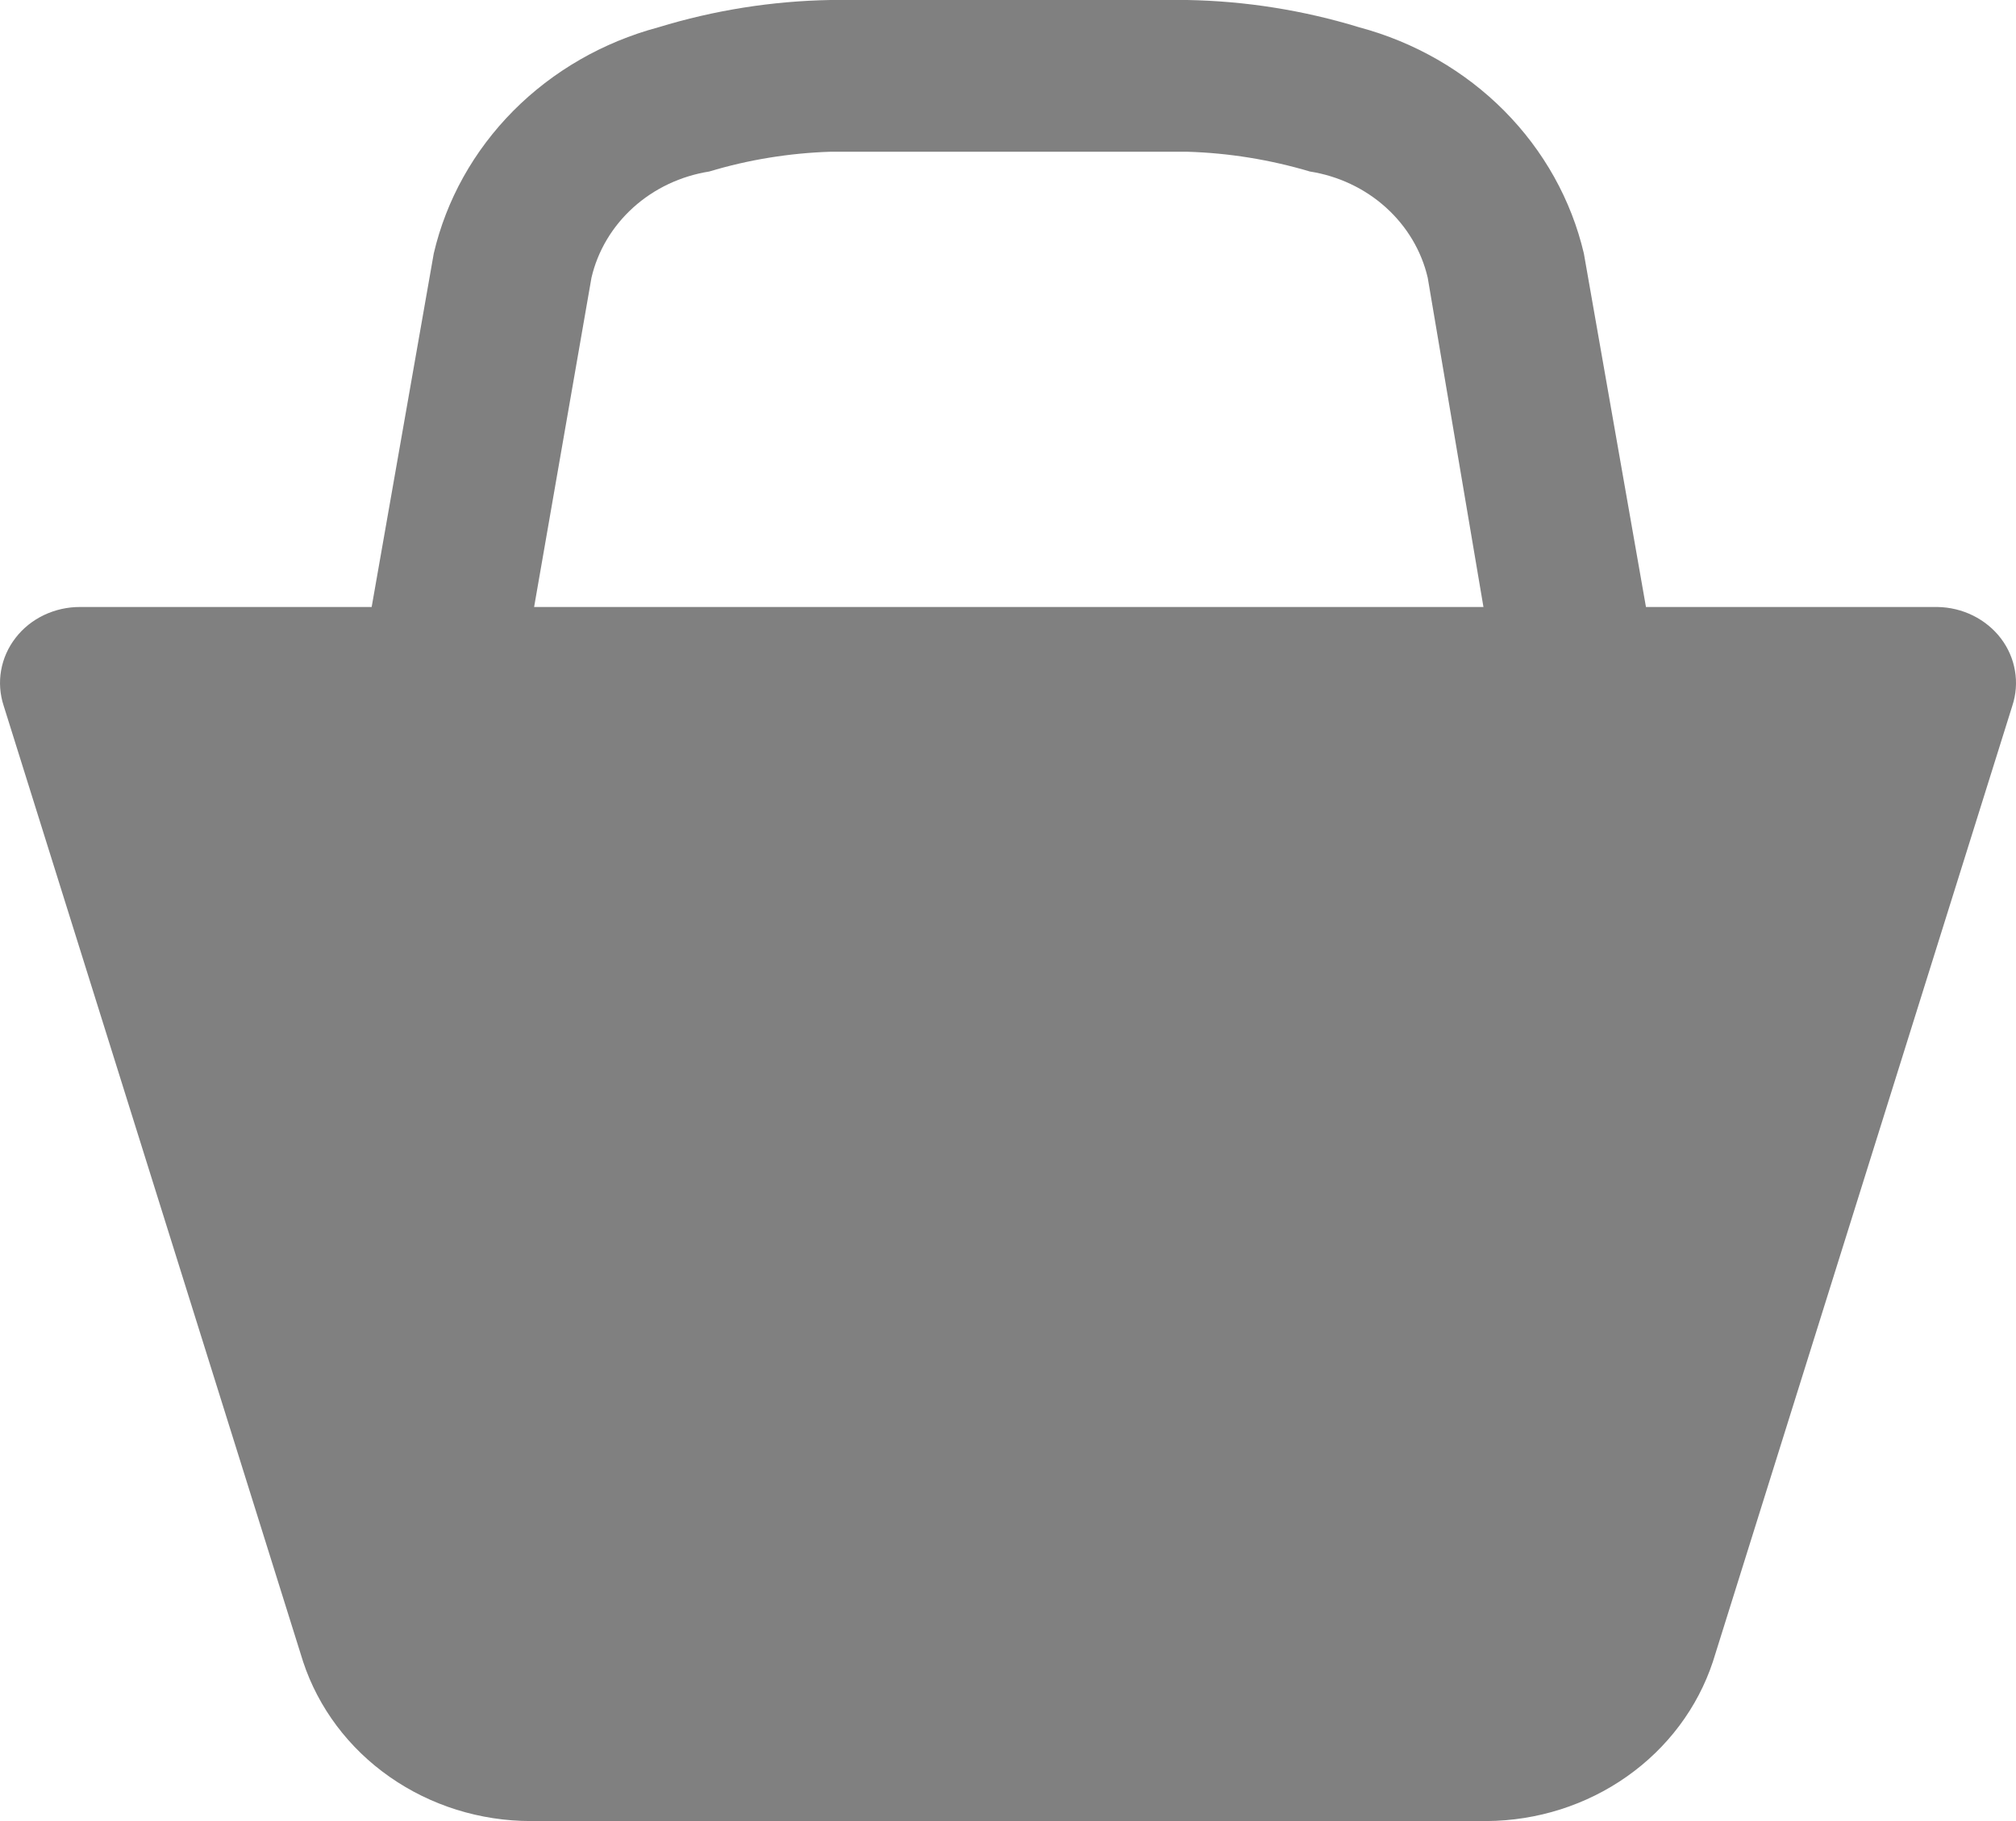 <svg width="31" height="28" viewBox="0 0 31 28" fill="none" xmlns="http://www.w3.org/2000/svg">
<path d="M29.792 9.333H25.31L24.355 3.897C24.162 3.074 23.739 2.317 23.131 1.704C22.523 1.092 21.753 0.648 20.901 0.42C20.045 0.158 19.154 0.016 18.256 0H12.769C11.87 0.016 10.979 0.158 10.123 0.42C9.272 0.648 8.501 1.092 7.893 1.704C7.285 2.317 6.862 3.074 6.67 3.897L5.715 9.333H1.232C1.039 9.332 0.849 9.375 0.676 9.457C0.504 9.539 0.354 9.659 0.24 9.807C0.125 9.955 0.049 10.126 0.017 10.308C-0.015 10.489 -0.001 10.675 0.056 10.85L4.661 25.55C4.896 26.26 5.362 26.881 5.992 27.321C6.622 27.762 7.383 28 8.164 28H22.86C23.638 27.995 24.393 27.755 25.018 27.314C25.643 26.874 26.105 26.256 26.339 25.55L30.944 10.85C31.001 10.677 31.015 10.493 30.984 10.313C30.954 10.134 30.88 9.964 30.768 9.816C30.656 9.669 30.509 9.549 30.34 9.465C30.171 9.381 29.983 9.336 29.792 9.333ZM8.213 9.333L9.095 4.27C9.191 3.857 9.416 3.48 9.739 3.189C10.062 2.898 10.469 2.706 10.907 2.637C11.51 2.455 12.137 2.354 12.769 2.333H18.256C18.895 2.352 19.529 2.455 20.142 2.637C20.58 2.706 20.987 2.898 21.31 3.189C21.633 3.48 21.858 3.857 21.954 4.27L22.811 9.333H8.115H8.213Z" fill="#4B4B4B" fill-opacity="0.7"/>
</svg>
